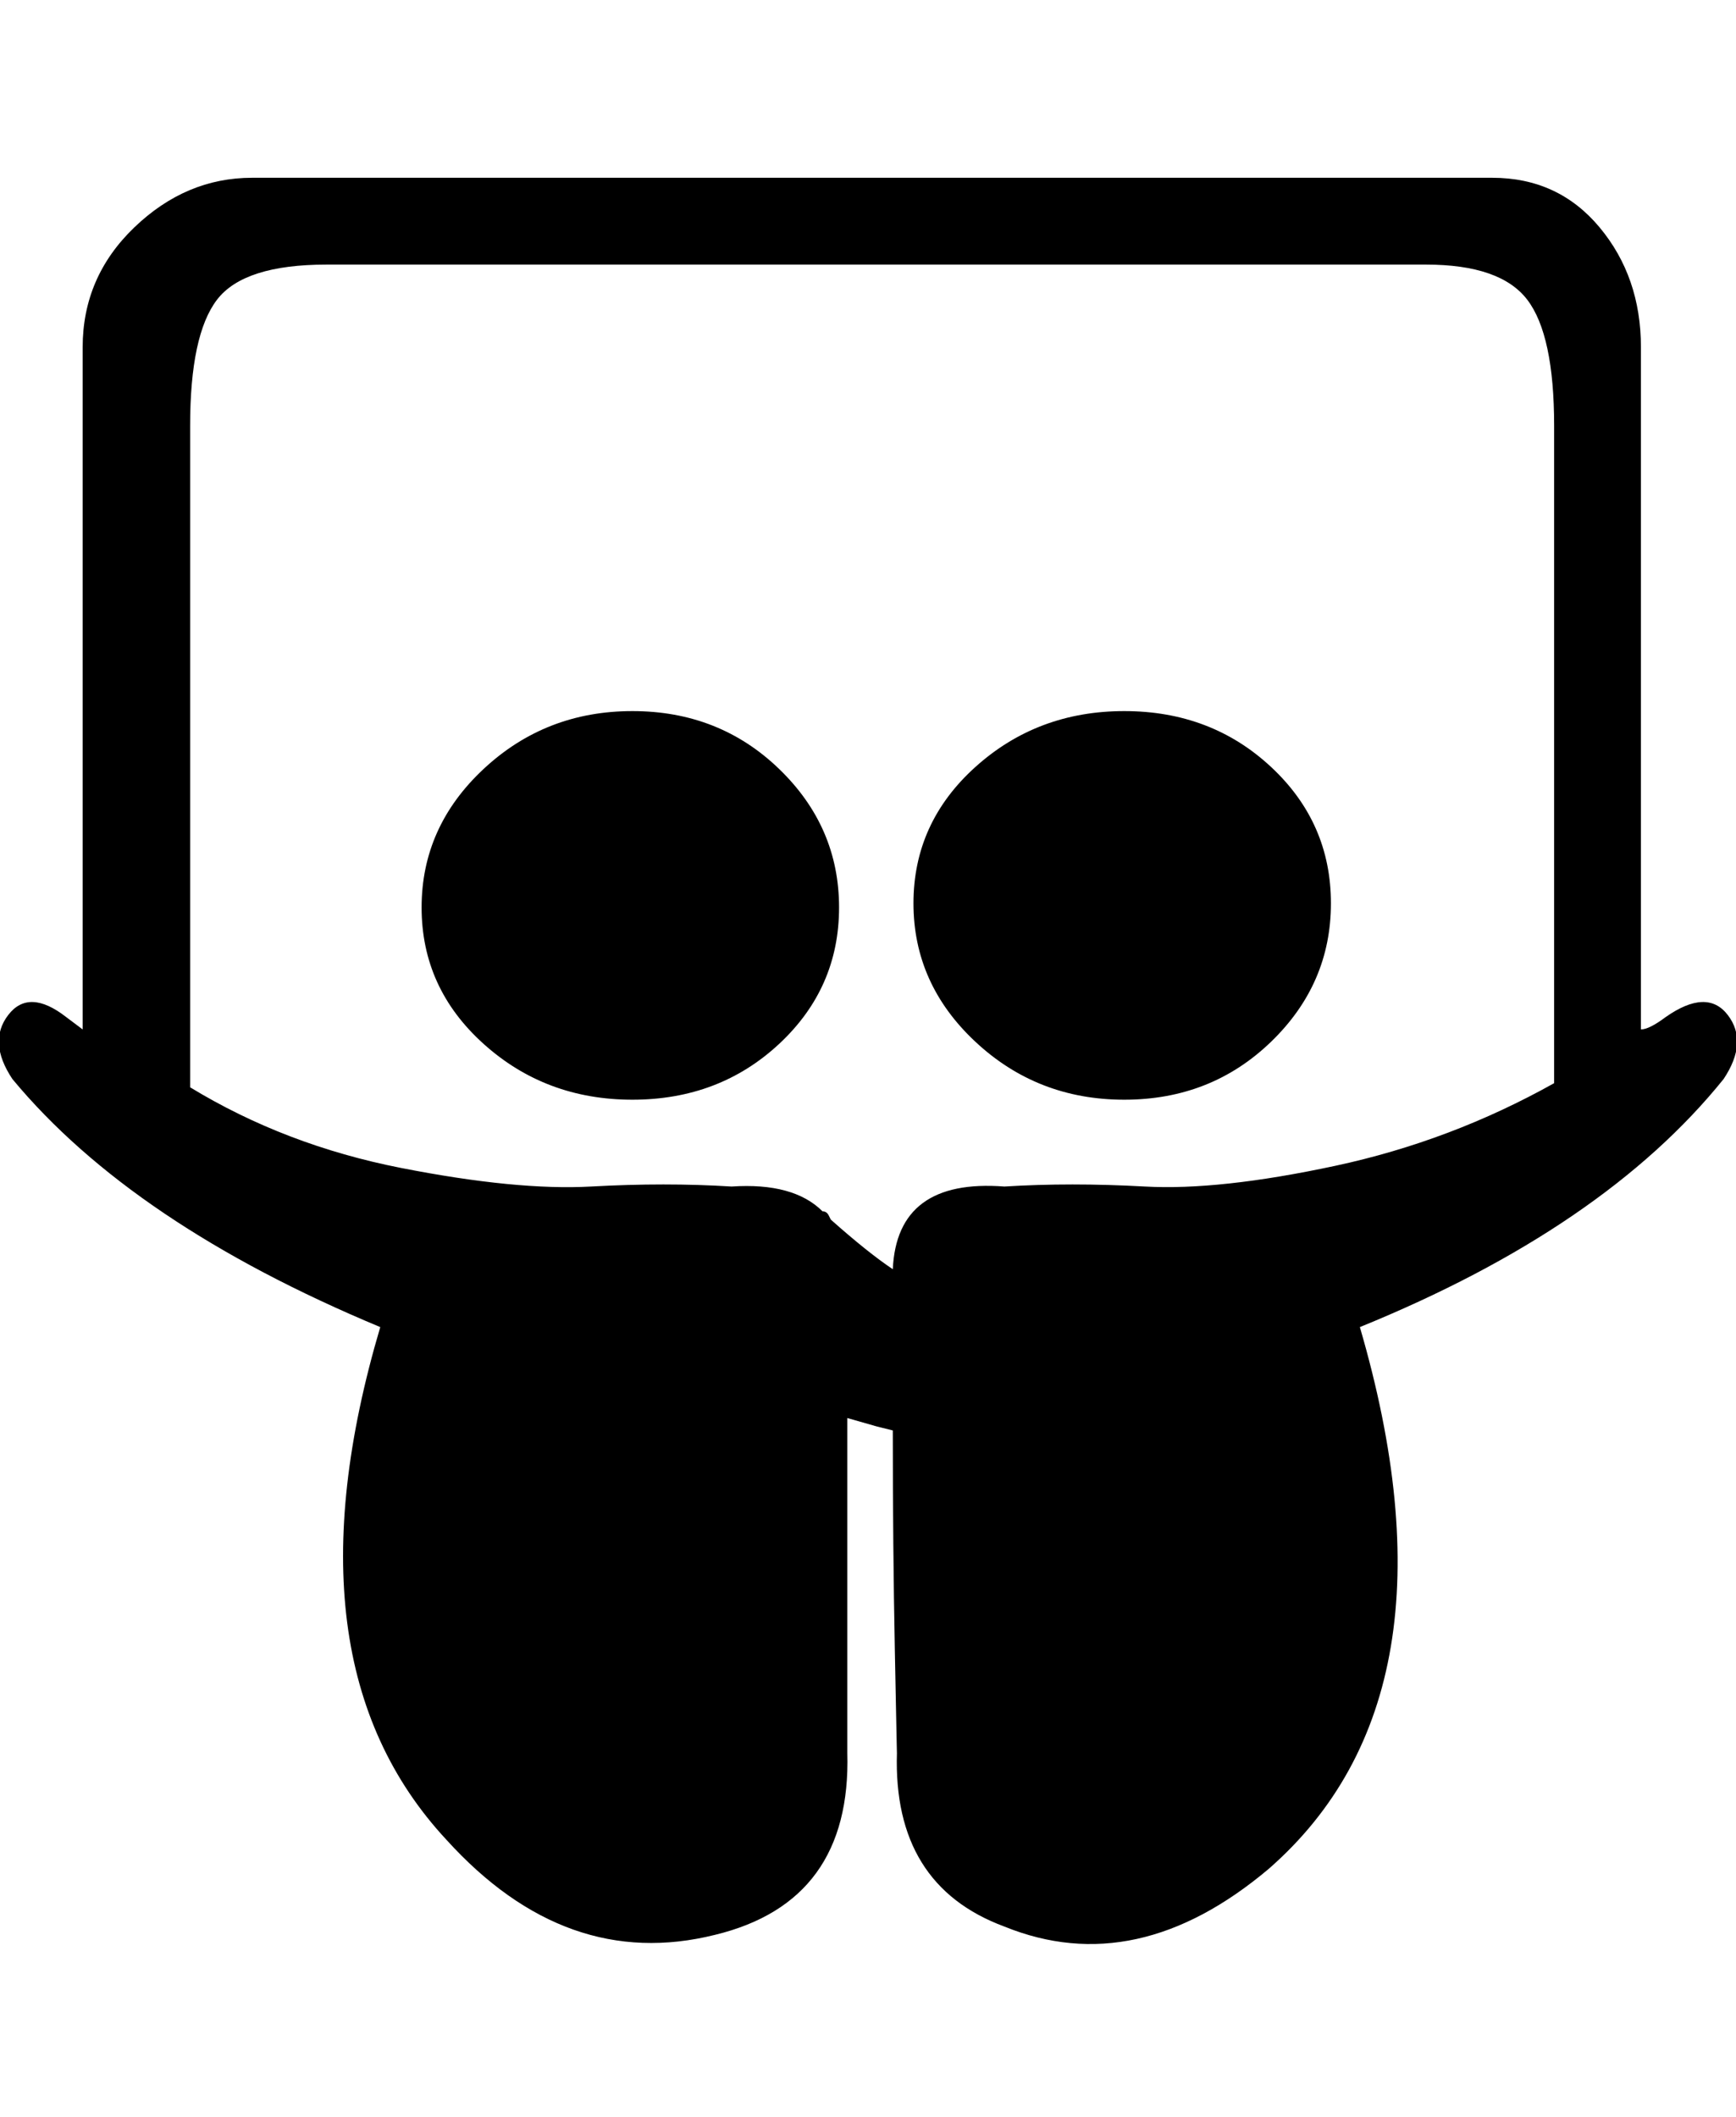 <svg xmlns="http://www.w3.org/2000/svg" viewBox="0 0 420 512"><path d="M153 172q21 0 35.5 14t14.5 33.5-14.5 33-35.5 13.5-36-13.5-15-33 15-33.5 36-14zm119 0q21 0 35.5 13.5t14.5 33-14.5 33.5-35.5 14-36-14-15-33.5 15-33 36-13.5zm131 74q10-7 15-.5t-1 15.5q-29 36-88 60 26 89-22 131-32 27-64 14-27-10-26-42 0 1-.5-24.5t-.5-53.5l-4-1-7-2v81q1 36-32 44-36 9-65-23-40-43-16-124-60-25-89-60-6-9-1-15.5t14 .5l4 3v-165q0-17 12.5-29t28.5-12h300q16 0 26 12t10 29v165q2 0 6-3zm-27 16v-159q0-22-6.5-30.5t-24.5-8.5h-266q-20 0-26.5 8.5t-6.5 30.5v160q23 14 51 19.5t46 4.5 34 0q15-1 22 6 1 0 1.5 1l.5 1q9 8 15 12 1-22 27-20 16-1 34 0t46-5 53-20z"/></svg>